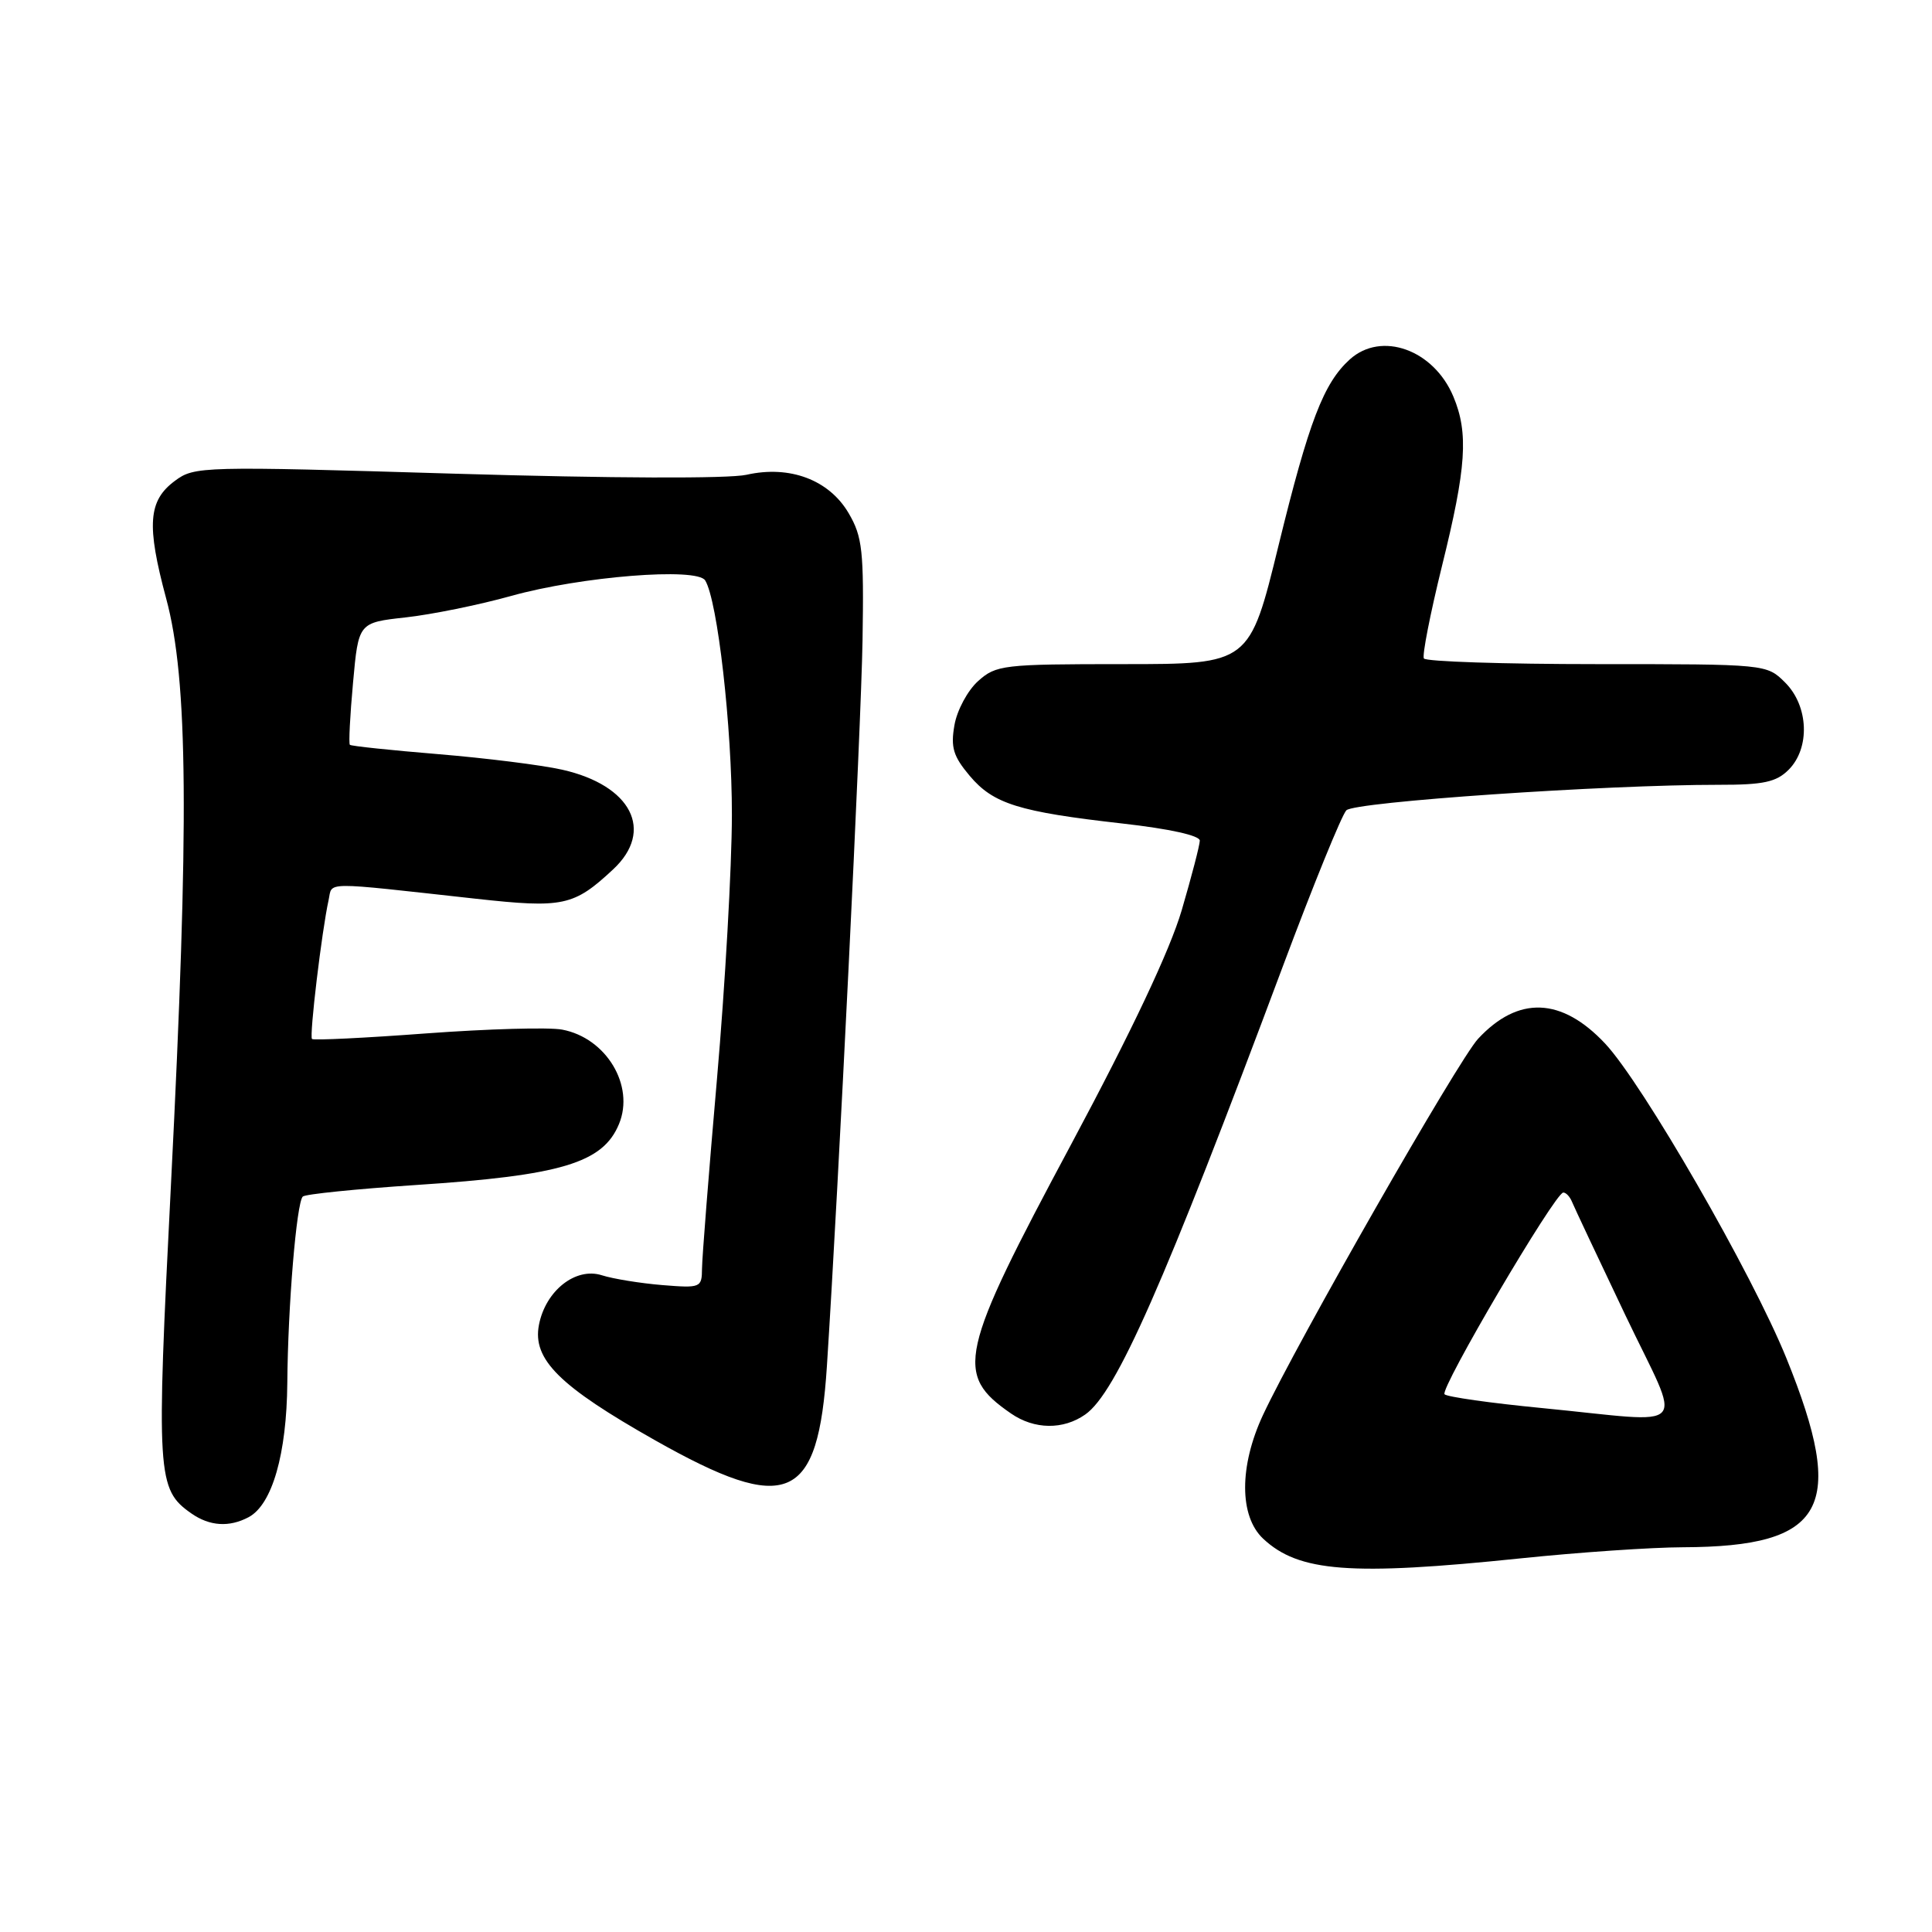 <?xml version="1.0" encoding="UTF-8" standalone="no"?>
<!DOCTYPE svg PUBLIC "-//W3C//DTD SVG 1.1//EN" "http://www.w3.org/Graphics/SVG/1.1/DTD/svg11.dtd" >
<svg xmlns="http://www.w3.org/2000/svg" xmlns:xlink="http://www.w3.org/1999/xlink" version="1.1" viewBox="0 0 256 256">
 <g >
 <path fill="currentColor"
d=" M 201.50 206.49 C 209.20 205.69 218.88 205.03 223.00 205.02 C 241.92 204.95 244.74 199.81 236.72 180.00 C 232.16 168.74 217.66 143.58 212.68 138.27 C 206.92 132.14 201.17 131.92 195.85 137.65 C 193.23 140.47 171.85 177.88 167.35 187.50 C 164.19 194.28 164.20 200.90 167.37 203.88 C 172.08 208.30 178.94 208.83 201.50 206.49 Z  M 32.95 201.03 C 36.07 199.36 37.99 192.66 38.07 183.23 C 38.15 173.05 39.29 159.38 40.12 158.55 C 40.44 158.23 47.18 157.55 55.10 157.02 C 74.38 155.76 79.89 154.10 82.02 148.94 C 84.13 143.85 80.33 137.53 74.49 136.43 C 72.74 136.10 64.64 136.33 56.50 136.93 C 48.36 137.54 41.54 137.87 41.34 137.67 C 40.97 137.30 42.64 123.34 43.54 119.27 C 44.08 116.79 42.40 116.81 63.08 119.09 C 74.63 120.36 76.03 120.06 81.25 115.19 C 86.74 110.07 83.67 104.06 74.50 101.99 C 71.75 101.37 64.36 100.45 58.08 99.93 C 51.80 99.41 46.52 98.86 46.36 98.69 C 46.19 98.53 46.38 94.82 46.78 90.45 C 47.50 82.50 47.50 82.50 53.75 81.81 C 57.19 81.43 63.49 80.15 67.75 78.96 C 76.98 76.38 92.36 75.15 93.44 76.91 C 95.08 79.56 96.99 96.33 96.98 108.00 C 96.97 114.88 96.08 130.62 95.00 143.00 C 93.92 155.38 93.03 166.67 93.02 168.10 C 93.00 170.63 92.84 170.69 87.75 170.28 C 84.86 170.04 81.26 169.46 79.75 168.98 C 76.27 167.87 72.28 171.03 71.41 175.57 C 70.54 180.13 74.12 183.68 86.81 190.85 C 104.41 200.79 108.40 199.06 109.57 181.00 C 111.12 157.05 114.10 96.31 114.29 84.89 C 114.48 72.96 114.28 71.12 112.45 68.00 C 109.86 63.58 104.65 61.62 98.92 62.91 C 96.55 63.44 80.97 63.38 60.39 62.77 C 26.66 61.76 25.77 61.78 23.17 63.72 C 19.63 66.34 19.40 69.57 22.02 79.31 C 24.93 90.08 25.08 109.01 22.66 156.82 C 20.69 195.62 20.79 197.34 25.36 200.54 C 27.78 202.23 30.38 202.40 32.95 201.03 Z  M 143.80 187.43 C 147.90 184.56 154.21 170.25 170.00 128.00 C 174.01 117.28 177.79 107.99 178.40 107.37 C 179.49 106.25 212.69 103.98 227.75 103.99 C 233.67 104.00 235.37 103.63 237.00 102.00 C 239.87 99.13 239.66 93.56 236.55 90.45 C 234.09 88.00 234.09 88.00 211.60 88.00 C 199.24 88.00 188.92 87.66 188.67 87.25 C 188.43 86.84 189.51 81.33 191.07 75.00 C 194.30 61.96 194.61 57.39 192.58 52.55 C 189.98 46.33 183.05 43.84 178.86 47.62 C 175.38 50.77 173.44 55.83 169.42 72.25 C 165.57 88.00 165.57 88.00 148.84 88.00 C 132.90 88.00 131.99 88.11 129.60 90.25 C 128.22 91.49 126.81 94.11 126.47 96.08 C 125.95 99.03 126.31 100.21 128.49 102.80 C 131.62 106.52 134.99 107.57 148.72 109.12 C 154.94 109.82 158.99 110.71 158.98 111.39 C 158.97 112.00 157.89 116.15 156.58 120.62 C 155.01 125.94 149.98 136.59 141.95 151.60 C 127.04 179.44 126.44 182.11 133.97 187.30 C 137.06 189.43 140.88 189.48 143.80 187.43 Z  M 204.27 186.57 C 197.55 185.92 191.76 185.10 191.41 184.75 C 190.74 184.07 206.05 158.05 207.14 158.02 C 207.50 158.01 208.02 158.56 208.30 159.25 C 208.58 159.94 211.76 166.69 215.36 174.25 C 222.96 190.18 224.44 188.53 204.27 186.57 Z "/>
</g>
</svg>